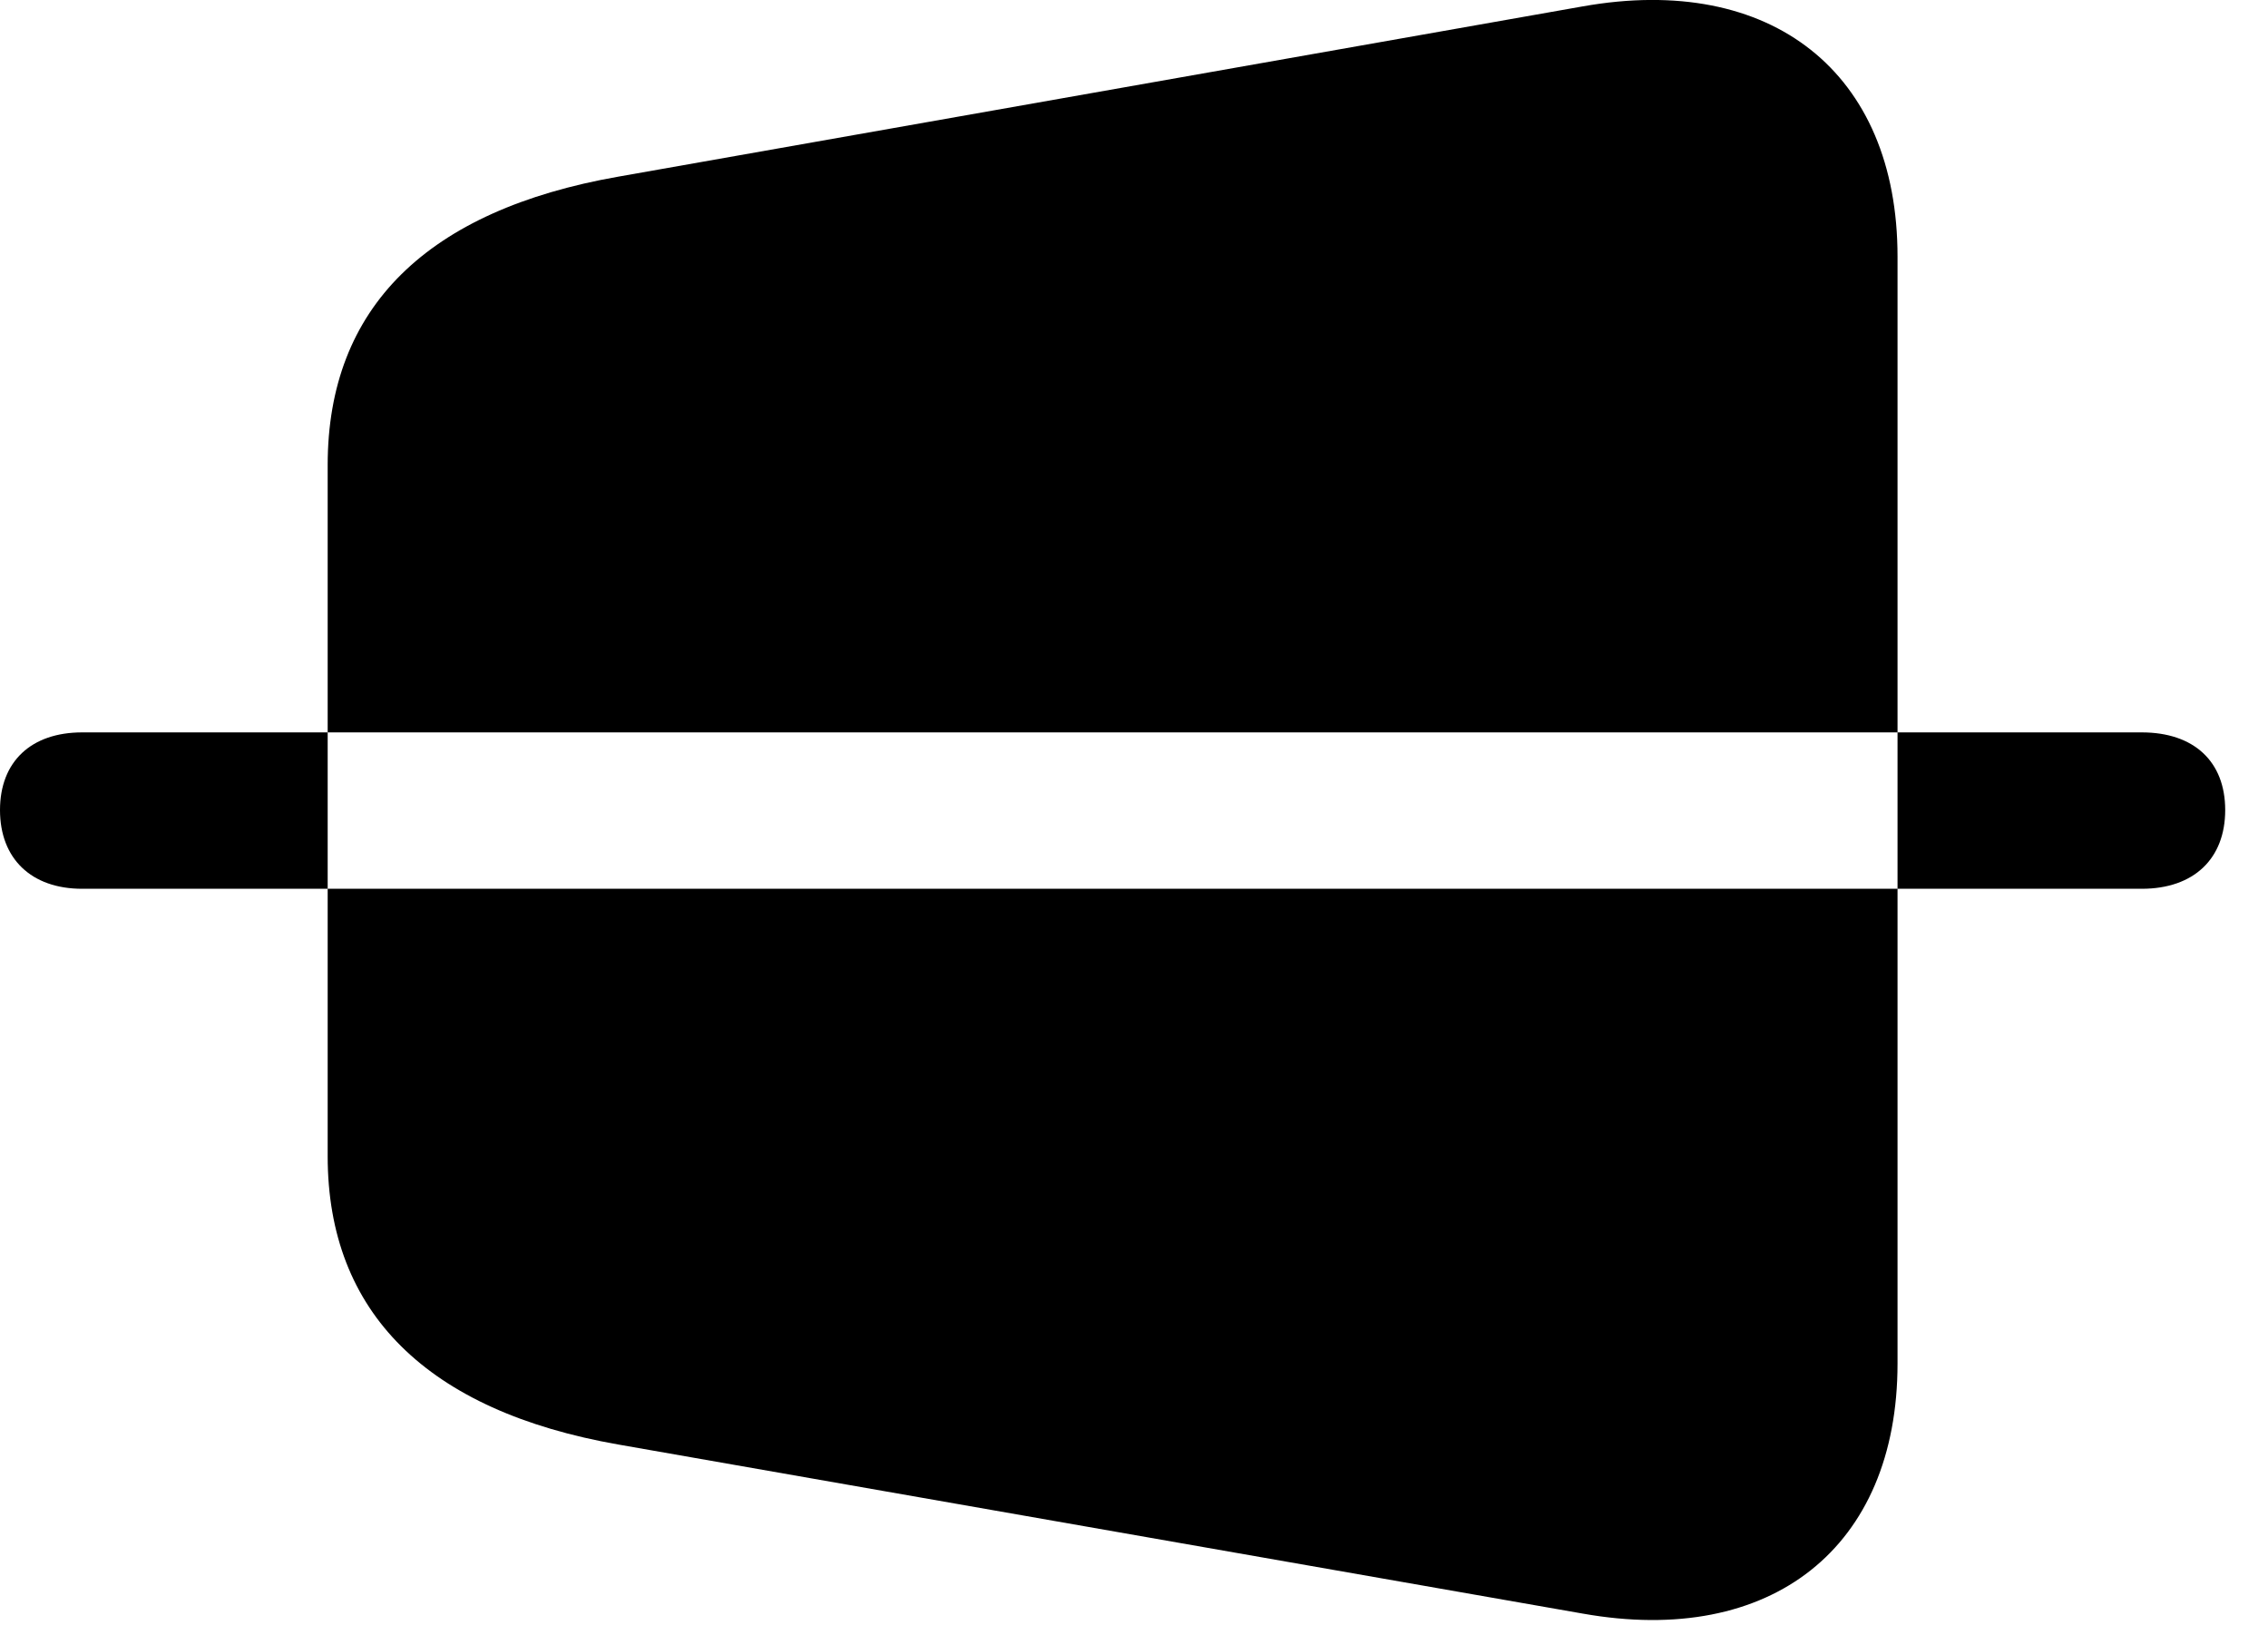 <svg version="1.1" xmlns="http://www.w3.org/2000/svg" xmlns:xlink="http://www.w3.org/1999/xlink" width="19.131" height="13.79" viewBox="0 0 19.131 13.79">
 <g>
  <rect height="13.79" opacity="0" width="19.131" x="0" y="0"/>
  <path d="M5.215 12.183L13.35 13.609C14.941 13.892 16.006 13.053 16.006 11.5L16.006 2.164C16.006 0.611 14.941-0.229 13.35 0.054L5.215 1.49C3.604 1.773 2.764 2.593 2.764 3.922L2.764 9.752C2.764 11.07 3.604 11.9 5.215 12.183ZM0.693 7.496C0.264 7.496 0 7.242 0 6.832C0 6.422 0.264 6.177 0.693 6.177L18.066 6.177C18.506 6.177 18.77 6.422 18.77 6.832C18.77 7.242 18.506 7.496 18.066 7.496Z" fill="currentColor"/>
 </g>
</svg>
